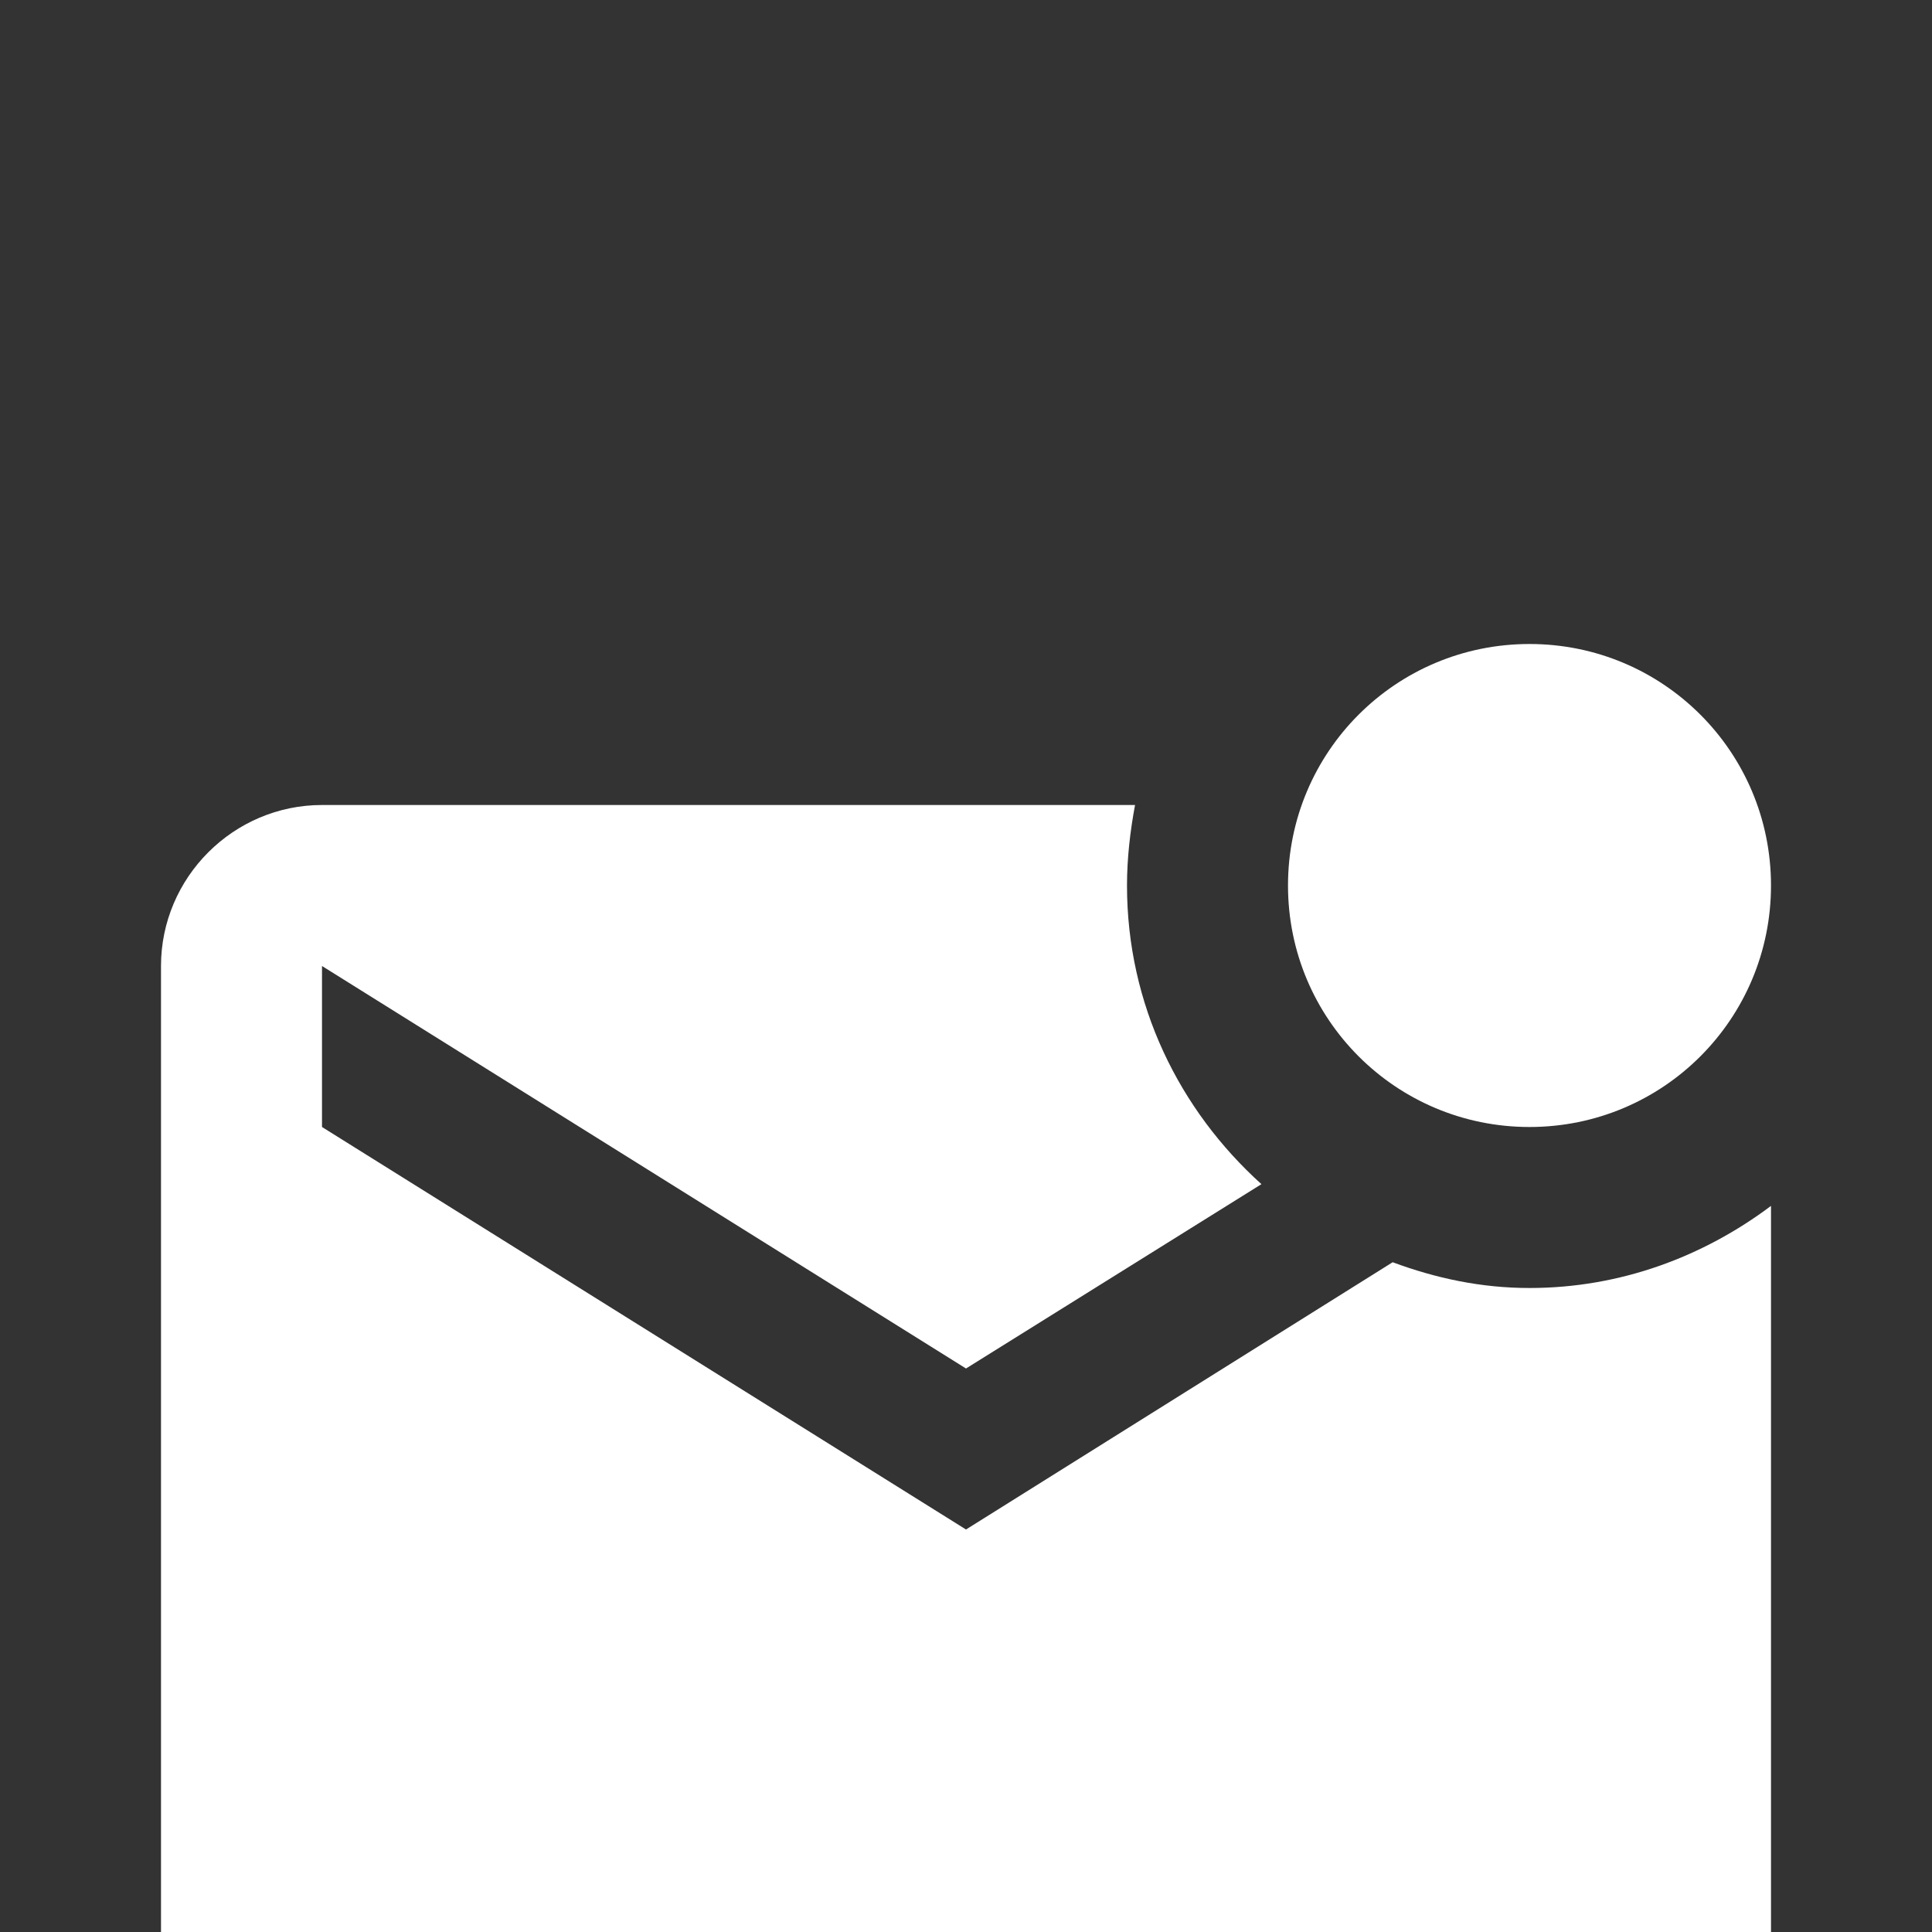 <svg width="24" height="24" viewBox="0 0 24 24" fill="none" xmlns="http://www.w3.org/2000/svg">
<rect x="0" y="0" width="24" height="24" fill="#333333" stroke="none"/>
<g clip-path="url(#clip0_125_486)">
<path d="M22 14.98V24C22 25.1 21.1 26 20 26H4C2.9 26 2 25.1 2 24V12C2 10.9 2.9 10 4 10H14.1C14.04 10.32 14 10.66 14 11C14 12.48 14.65 13.79 15.67 14.71L12 17L4 12V14L12 19L17.3 15.68C17.84 15.88 18.4 16 19 16C20.13 16 21.16 15.61 22 14.98ZM16 11C16 12.66 17.34 14 19 14C20.66 14 22 12.66 22 11C22 9.34 20.66 8 19 8C17.34 8 16 9.34 16 11Z" fill="white"/>
</g>
<defs>
<clipPath id="clip0_125_486">
<rect width="24" height="24" fill="white"/>
</clipPath>
</defs>
</svg>
